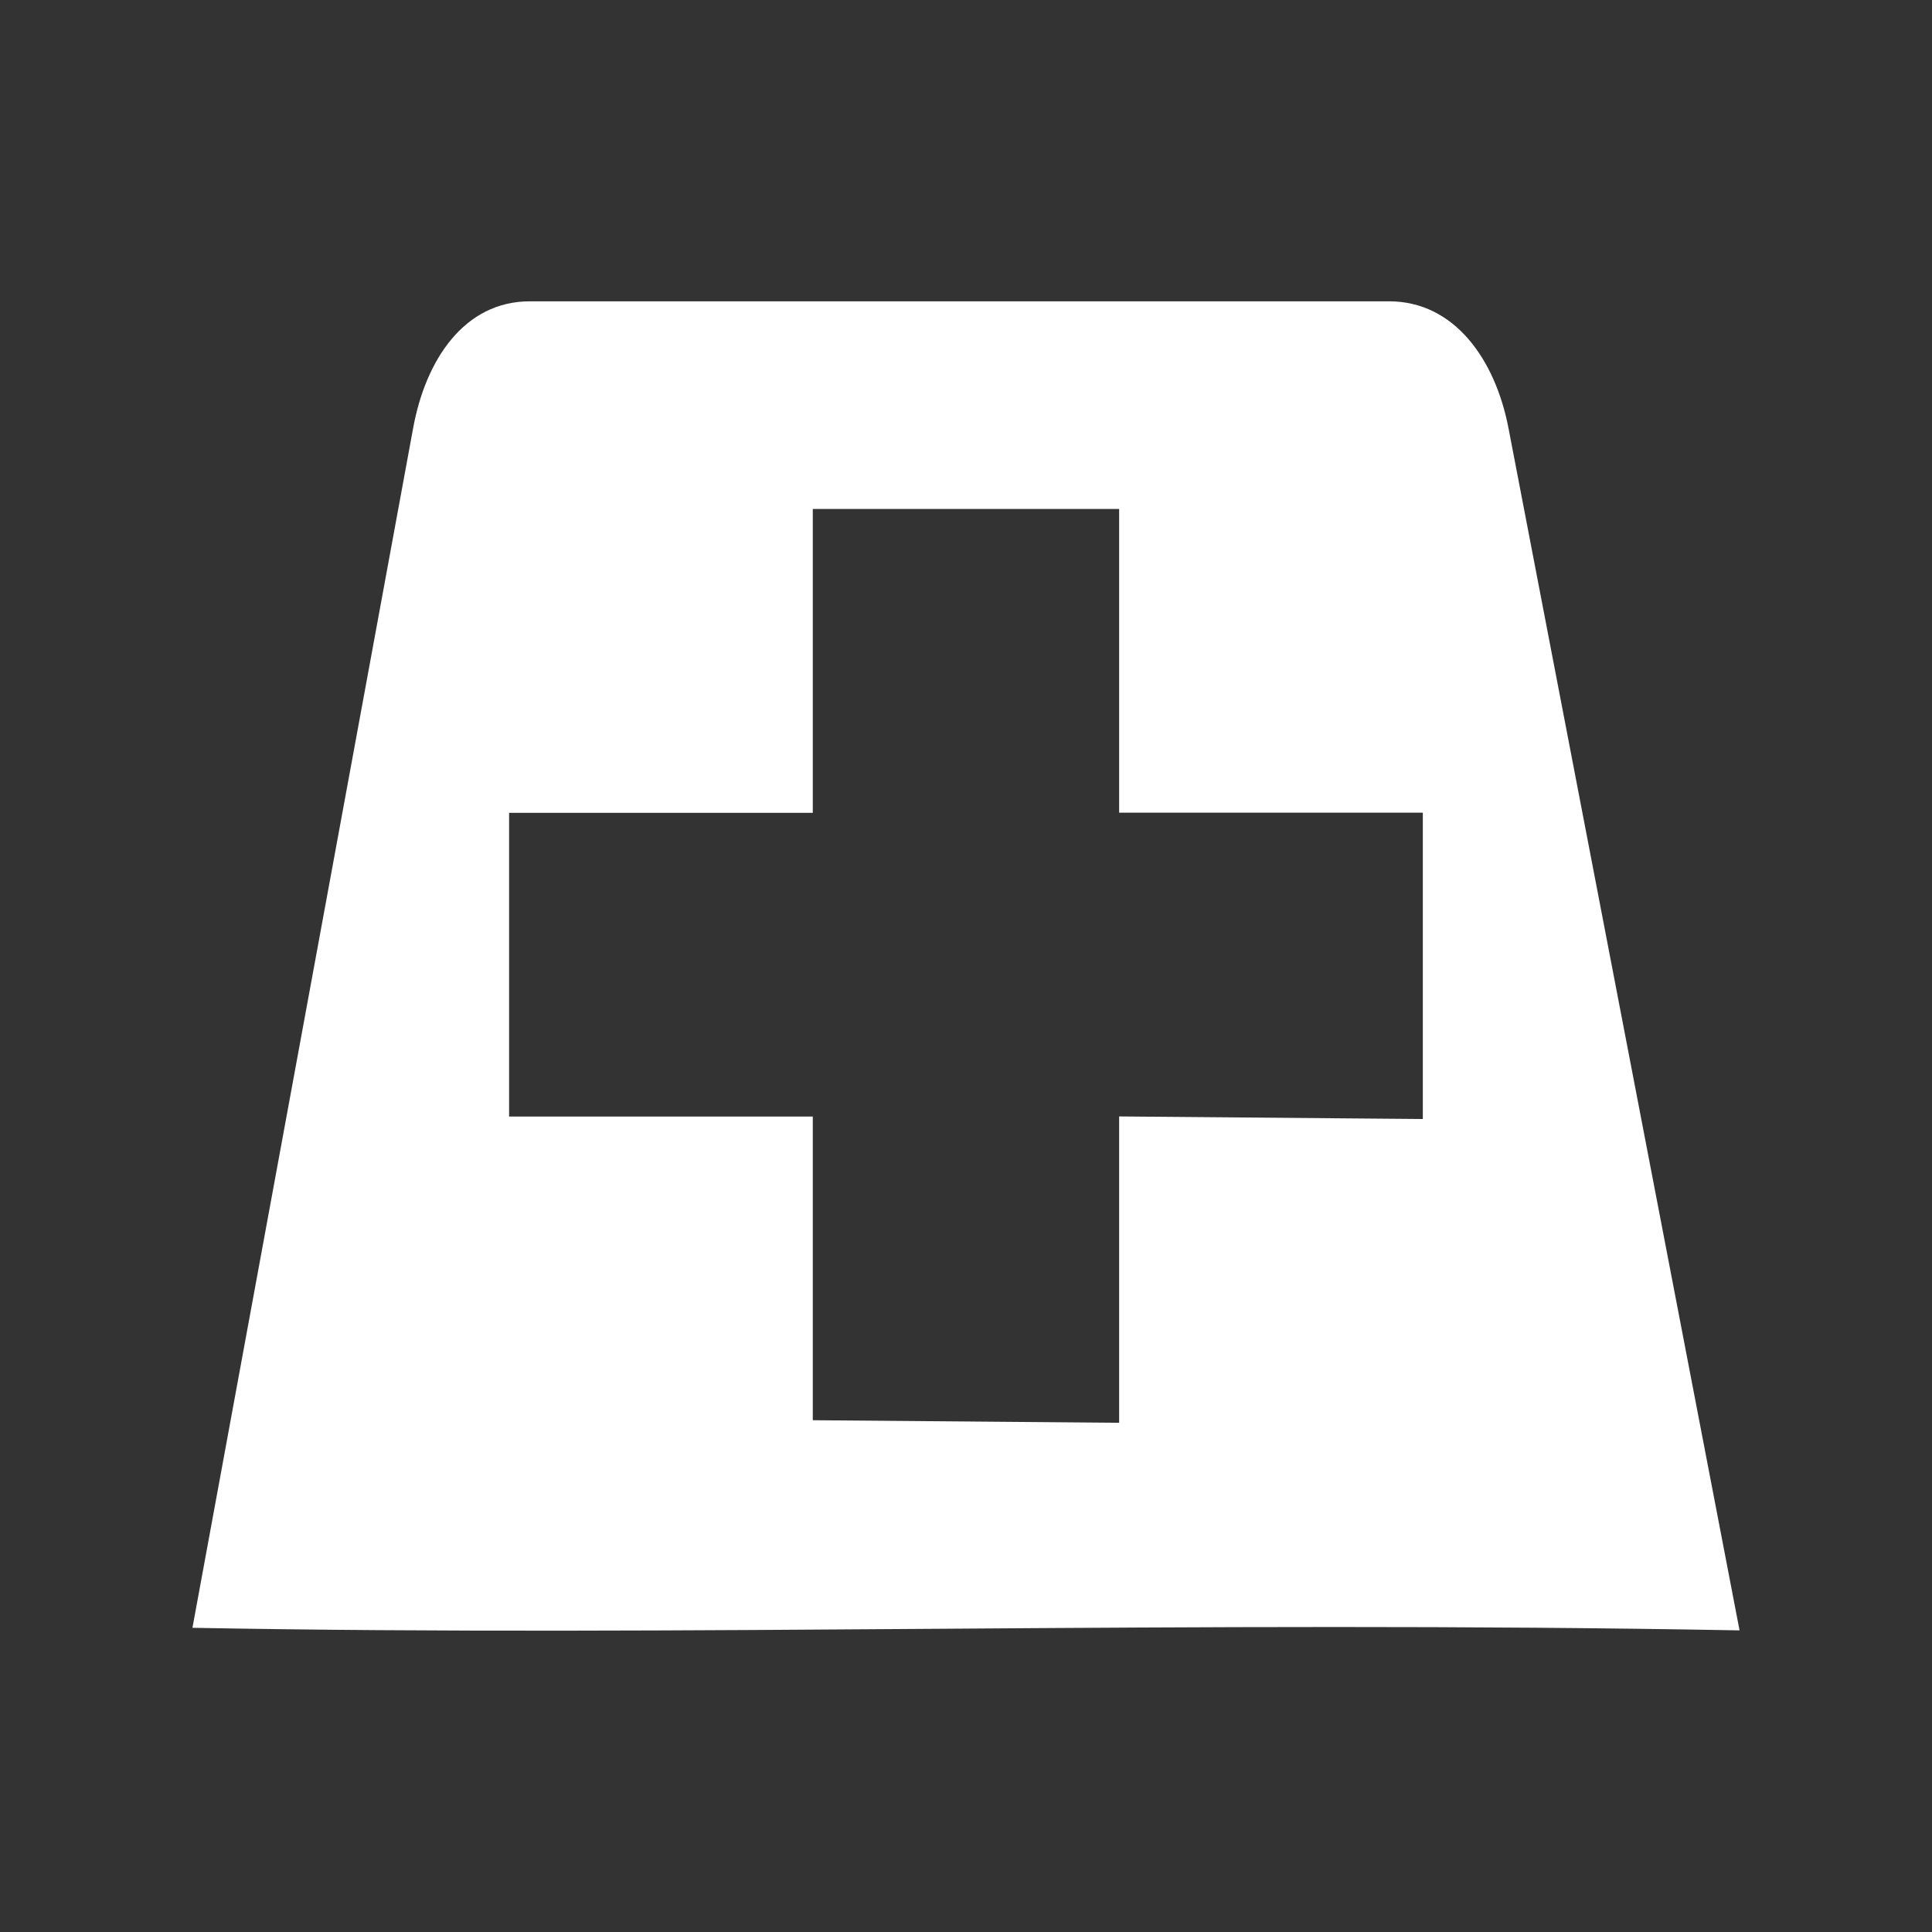 <?xml version="1.0" encoding="UTF-8" standalone="no"?>
<svg
   xmlns:dc="http://purl.org/dc/elements/1.1/"
   xmlns:cc="http://creativecommons.org/ns#"
   xmlns:rdf="http://www.w3.org/1999/02/22-rdf-syntax-ns#"
   xmlns:svg="http://www.w3.org/2000/svg"
   xmlns="http://www.w3.org/2000/svg"
   xmlns:sodipodi="http://sodipodi.sourceforge.net/DTD/sodipodi-0.dtd"
   xmlns:inkscape="http://www.inkscape.org/namespaces/inkscape"
   viewBox="0 0 512 512"
   id="svg2"
   version="1.1"
   inkscape:version="0.48.5 r10040"
   width="100%"
   height="100%"
   sodipodi:docname="tab-new.svg">
  <rect x="0" y="0" width="512" height="512" fill="#333333" stroke="none"/>
  <sodipodi:namedview
     pagecolor="#ffffff"
     bordercolor="#ffffff"
     borderopacity="1"
     objecttolerance="10"
     gridtolerance="10"
     guidetolerance="10"
     inkscape:pageopacity="0"
     inkscape:pageshadow="2"
     inkscape:window-width="1306"
     inkscape:window-height="715"
     id="namedview736"
     showgrid="false"
     inkscape:zoom="0.4609375"
     inkscape:cx="-11.932203"
     inkscape:cy="256"
     inkscape:window-x="56"
     inkscape:window-y="28"
     inkscape:window-maximized="1"
     inkscape:current-layer="svg2" />
  <defs
     id="defs738">
    <clipPath
       clipPathUnits="userSpaceOnUse"
       id="clipPath5009">
      <path
         id="path5011"
         d="M 26,1.5e-6 C 11.603,1.5e-6 0,11.603 0,26 L 0,486 c 0,14.397 11.603,26 26,26 l 460,0 c 14.397,0 26,-11.603 26,-26 L 512,26 C 512,11.603 500.397,1.5e-6 486,1.5e-6 l -460,0 z"
         style="fill:none;fill-opacity:1;stroke:none"
         inkscape:connector-curvature="0" />
    </clipPath>
  </defs>
  <path
     inkscape:connector-curvature="0"
     style="fill:none;fill-opacity:1;stroke:none"
     d="M 26,1.5e-6 C 11.603,1.5e-6 0,11.603 0,26 L 0,486 c 0,14.397 11.603,26 26,26 l 460,0 c 14.397,0 26,-11.603 26,-26 L 512,26 C 512,11.603 500.397,1.5e-6 486,1.5e-6 l -460,0 z"
     id="rect2986" />
  <g
     transform="matrix(23.268,0,0,23.268,0,0.004)"
     style="fill:none;stroke:#cd1d31"
     id="g54">
  </g>
  <g
     transform="matrix(23.268,0,0,23.268,0,0.004)"
     style="font-size:53.02px;line-height:125%;letter-spacing:0;word-spacing:0;font-family:Gentium Book Basic"
     id="g554"
     font-size="53.02">
  </g>
  <g
     transform="matrix(23.268,0,0,23.268,0,0.004)"
     style="fill:none;stroke:#cd1d31"
     id="g612">
  </g>
  <g
     transform="matrix(23.268,0,0,23.268,0,0.004)"
     style="fill:none;stroke:#cd1d31"
     id="g702">
  </g>
  <g
     style="fill:#000000;fill-rule:evenodd;stroke:none;opacity:0.0"
     id="g4579"
     clip-path="url(#clipPath5009)">
    <path
       inkscape:connector-curvature="0"
       d="m 140.419,79.852 c -17.347,0 -27.627,15.431 -30.951,33.703 l 388.909,388.909 c 3.324,-18.271 13.604,-33.703 30.951,-33.703 z"
       id="path4581"
       style="fill:#000000" />
    <path
       inkscape:connector-curvature="0"
       d="M 109.468,113.555 51,431.385 439.909,820.293 498.376,502.464 z"
       id="path4583"
       style="fill:#000000" />
    <path
       inkscape:connector-curvature="0"
       d="M 51,431.385 C 181.65,433.828 315.095,429.381 461,432.067 l 388.909,388.909 c -145.905,-2.686 -279.35,1.761 -410,-0.682 z"
       id="path4585"
       style="fill:#000000" />
    <path
       inkscape:connector-curvature="0"
       d="M 461,432.067 399.781,113.555 788.689,502.464 849.909,820.976 z"
       id="path4587"
       style="fill:#000000" />
    <path
       inkscape:connector-curvature="0"
       d="m 399.781,113.555 c -1.917,-10.046 -6.067,-19.256 -12.311,-25.5 L 776.378,476.963 c 6.244,6.244 10.394,15.454 12.311,25.5 z"
       id="path4589"
       style="fill:#000000" />
    <path
       inkscape:connector-curvature="0"
       d="m 387.469,88.055 c -5.085,-5.085 -11.558,-8.203 -19.344,-8.203 L 757.034,468.761 c 7.786,0 14.259,3.118 19.344,8.203 z"
       id="path4591"
       style="fill:#000000" />
    <path
       inkscape:connector-curvature="0"
       d="m 368.125,79.852 -227.707,0 388.909,388.909 227.707,0 z"
       id="path4593"
       style="fill:#000000" />
    <path
       inkscape:connector-curvature="0"
       d="m 215.396,134.886 81.186,0 388.909,388.909 -81.186,0 z"
       id="path4595"
       style="fill:#000000" />
    <path
       inkscape:connector-curvature="0"
       d="m 296.582,134.886 0,80.481 388.909,388.909 0,-80.481 z"
       id="path4597"
       style="fill:#000000" />
    <path
       inkscape:connector-curvature="0"
       d="m 296.582,215.367 80.481,0 388.909,388.909 -80.481,0 z"
       id="path4599"
       style="fill:#000000" />
    <path
       inkscape:connector-curvature="0"
       d="m 377.063,215.367 0,81.185 388.909,388.909 0,-81.185 z"
       id="path4601"
       style="fill:#000000" />
    <path
       inkscape:connector-curvature="0"
       d="m 377.063,296.552 -80.481,-0.682 388.909,388.909 80.481,0.682 z"
       id="path4603"
       style="fill:#000000" />
    <path
       inkscape:connector-curvature="0"
       d="m 296.582,295.87 0,81.186 388.909,388.909 0,-81.186 z"
       id="path4605"
       style="fill:#000000" />
    <path
       inkscape:connector-curvature="0"
       d="m 296.582,377.055 -81.186,-0.682 388.909,388.909 81.186,0.682 z"
       id="path4607"
       style="fill:#000000" />
    <path
       inkscape:connector-curvature="0"
       d="m 215.396,376.373 0,-80.481 388.909,388.909 0,80.481 z"
       id="path4609"
       style="fill:#000000" />
    <path
       inkscape:connector-curvature="0"
       d="m 215.396,295.892 -80.481,0 388.909,388.909 80.481,0 z"
       id="path4611"
       style="fill:#000000" />
    <path
       inkscape:connector-curvature="0"
       d="m 134.915,295.892 0,-80.481 388.909,388.909 0,80.481 z"
       id="path4613"
       style="fill:#000000" />
    <path
       inkscape:connector-curvature="0"
       d="m 134.915,215.411 80.481,0 388.909,388.909 -80.481,0 z"
       id="path4615"
       style="fill:#000000" />
    <path
       inkscape:connector-curvature="0"
       d="m 215.396,215.411 0,-80.481 388.909,388.909 0,80.481 z"
       id="path4617"
       style="fill:#000000" />
  </g>
  <path
     d="m 140.419,79.852 c -17.347,0 -27.627,15.431 -30.951,33.703 L 51,431.385 C 181.65,433.828 315.095,429.381 461,432.067 L 399.781,113.555 C 396.303,95.328 385.472,79.852 368.125,79.852 H 140.419 m 74.978,55.034 h 81.186 v 80.481 h 80.481 v 81.185 l -80.481,-0.682 v 81.186 l -81.186,-0.682 v -80.481 h -80.481 v -80.481 h 80.481 v -80.481"
     id="path652"
     inkscape:connector-curvature="0"
     style="fill:#ffffff;fill-rule:evenodd;stroke:none" />
</svg>
